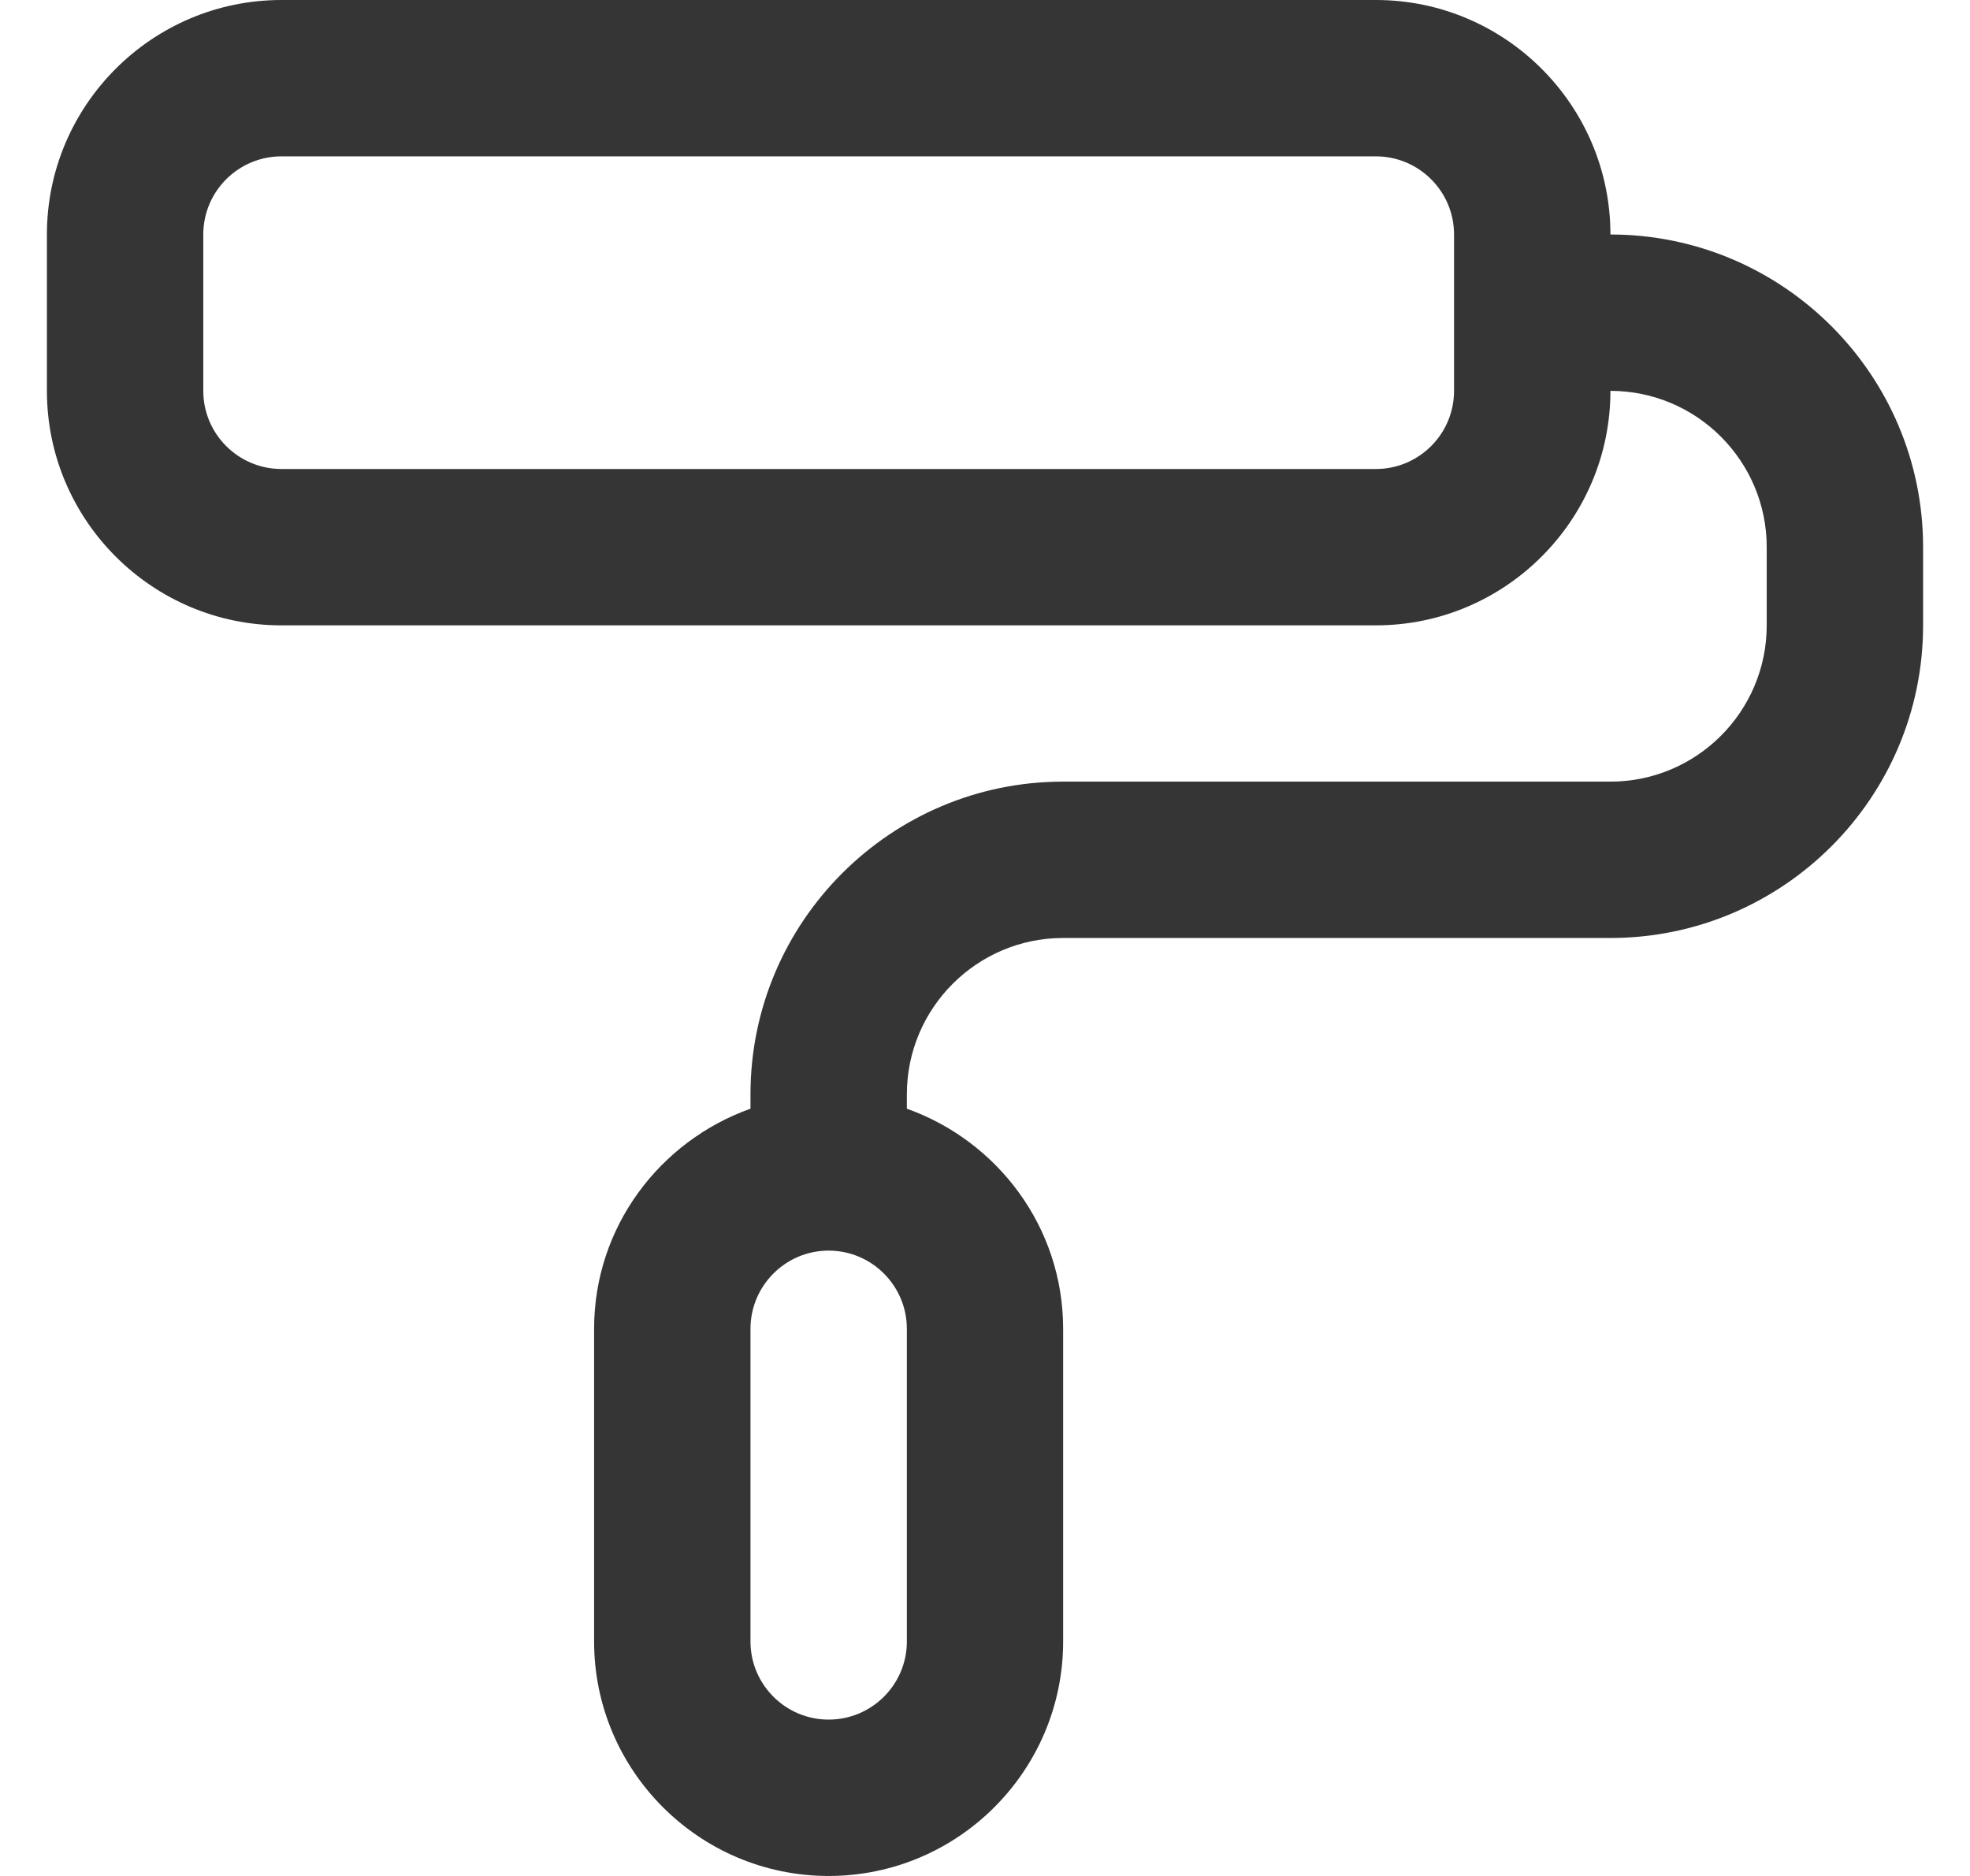 <svg width="21" height="20" viewBox="0 0 21 20" fill="none" xmlns="http://www.w3.org/2000/svg">
<g clip-path="url(#clip0_96_1966)">
<path d="M17.167 2.5C17.167 1.122 16.045 0 14.667 0H3C1.622 0 0.5 1.122 0.5 2.5V4.167C0.5 5.545 1.622 6.667 3 6.667H14.667C16.045 6.667 17.167 5.545 17.167 4.167C18.086 4.167 18.833 4.914 18.833 5.833V6.667C18.833 7.586 18.086 8.333 17.167 8.333H11.333C9.495 8.333 8 9.828 8 11.667V11.82C7.032 12.165 6.333 13.082 6.333 14.167V17.5C6.333 18.878 7.455 20 8.833 20C10.212 20 11.333 18.878 11.333 17.5V14.167C11.333 13.082 10.634 12.165 9.667 11.82V11.667C9.667 10.748 10.414 10 11.333 10H17.167C19.005 10 20.5 8.505 20.5 6.667V5.833C20.5 3.995 19.005 2.5 17.167 2.5ZM15.5 4.167C15.5 4.627 15.126 5 14.667 5H3C2.541 5 2.167 4.627 2.167 4.167V2.5C2.167 2.04 2.541 1.667 3 1.667H14.667C15.126 1.667 15.5 2.04 15.5 2.5V4.167ZM9.667 17.5C9.667 17.96 9.293 18.333 8.833 18.333C8.374 18.333 8 17.96 8 17.5V14.167C8 13.707 8.374 13.333 8.833 13.333C9.293 13.333 9.667 13.707 9.667 14.167V17.5Z" fill="#353535"/>
</g>
<defs>
<clipPath id="clip0_96_1966">
<rect width="20" height="20" fill="white" transform="translate(0.5)"/>
</clipPath>
</defs>
</svg>
